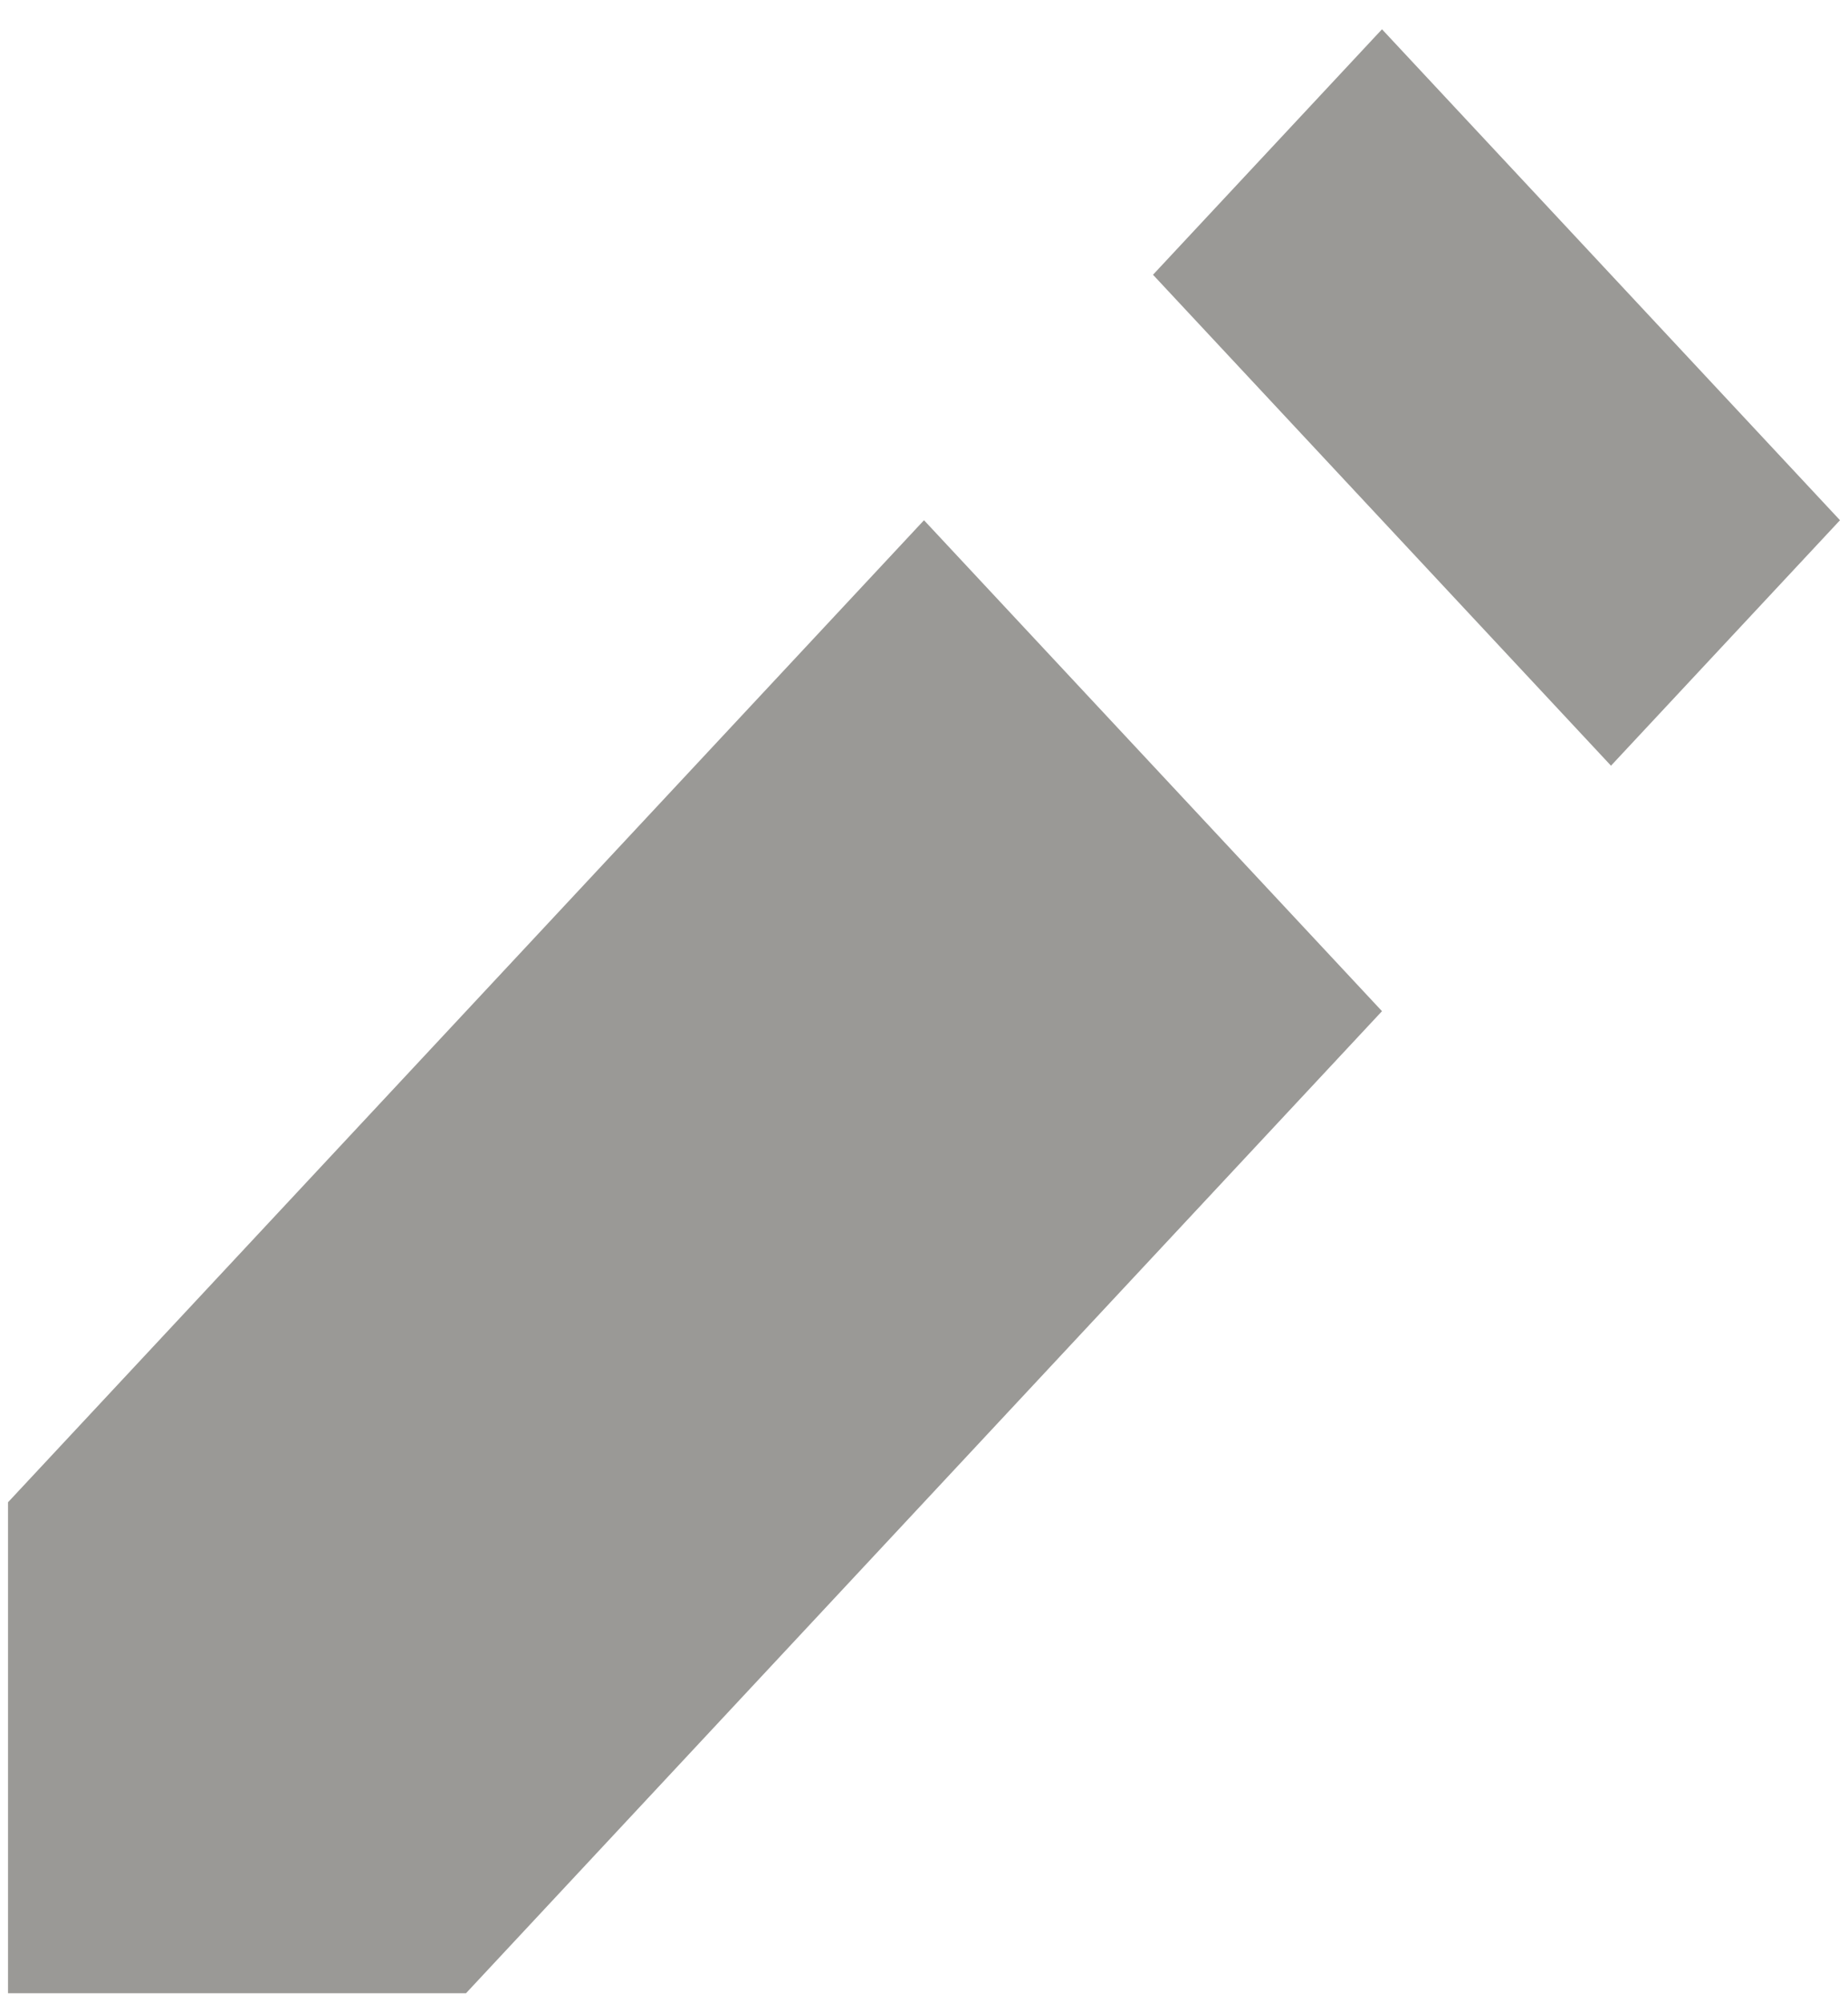 <svg width="12" height="13" viewBox="0 0 12 13" fill="none" xmlns="http://www.w3.org/2000/svg">
<path d="M8.974 0.19L7.487 1.783L10.461 4.969L11.948 3.376L8.974 0.19ZM6 3.376L0.052 9.749V12.935H3.026L8.974 6.562L6 3.376Z" fill="#37352F" fill-opacity="0.5"/>
</svg>
